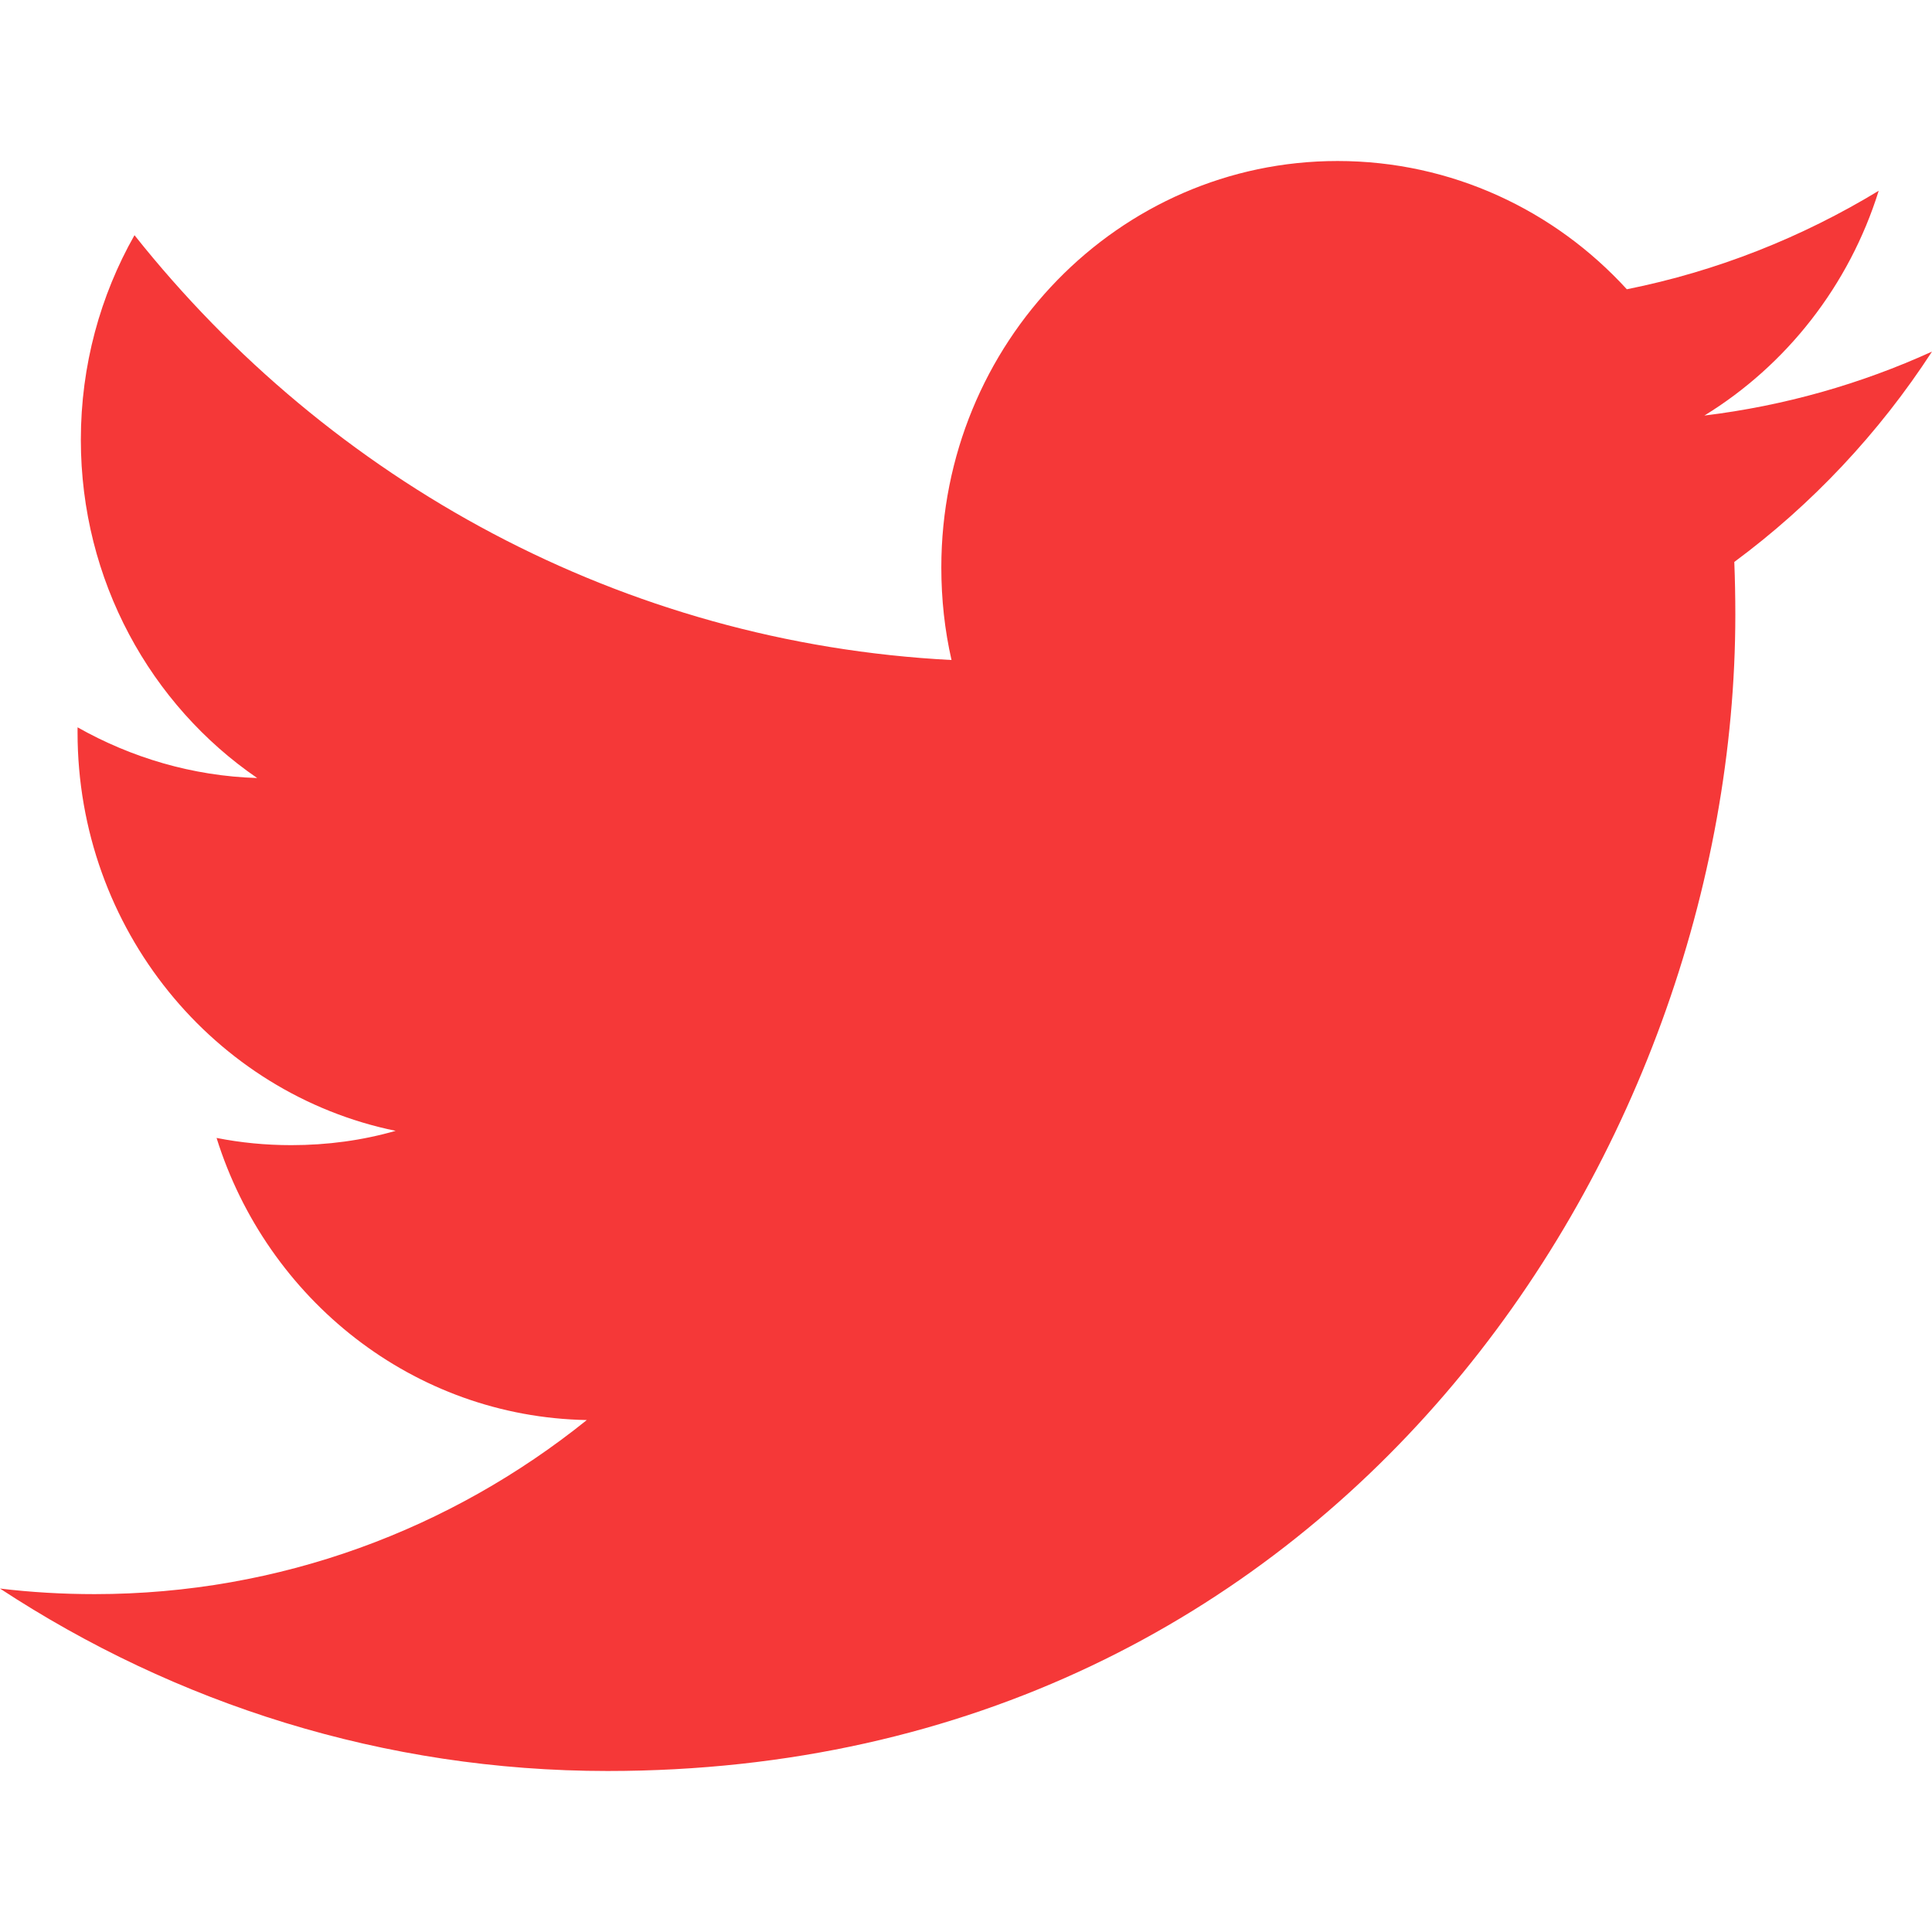 <?xml version="1.0" ?><!DOCTYPE svg  PUBLIC '-//W3C//DTD SVG 1.1//EN'  'http://www.w3.org/Graphics/SVG/1.1/DTD/svg11.dtd'><svg enable-background="new 0 0 128 128" id="Social_Icons" version="1.1" viewBox="0 0 128 128" xml:space="preserve" xmlns="http://www.w3.org/2000/svg" xmlns:xlink="http://www.w3.org/1999/xlink"><g id="_x37__stroke"><g id="Twitter"><rect clip-rule="evenodd" fill="none" fill-rule="evenodd" height="128" width="128"/><path clip-rule="evenodd" d="M128,23.294    c-4.703,2.142-9.767,3.59-15.079,4.237c5.424-3.328,9.587-8.606,11.548-14.892c-5.079,3.082-10.691,5.324-16.687,6.526    c-4.778-5.231-11.608-8.498-19.166-8.498c-14.493,0-26.251,12.057-26.251,26.927c0,2.111,0.225,4.16,0.676,6.133    C41.217,42.601,21.871,31.892,8.91,15.582c-2.261,3.991-3.554,8.621-3.554,13.552c0,9.338,4.636,17.581,11.683,22.412    c-4.297-0.131-8.355-1.356-11.901-3.359v0.331c0,13.051,9.053,23.937,21.074,26.403c-2.201,0.632-4.523,0.948-6.92,0.948    c-1.69,0-3.343-0.162-4.944-0.478c3.343,10.694,13.035,18.483,24.53,18.691c-8.986,7.227-20.315,11.533-32.614,11.533    c-2.119,0-4.215-0.123-6.266-0.37c11.623,7.627,25.432,12.088,40.255,12.088c48.309,0,74.717-41.026,74.717-76.612    c0-1.171-0.023-2.342-0.068-3.49C120.036,33.433,124.491,28.695,128,23.294" fill="#F53838" fill-rule="evenodd" id="Twitter_1_"/></g></g></svg>